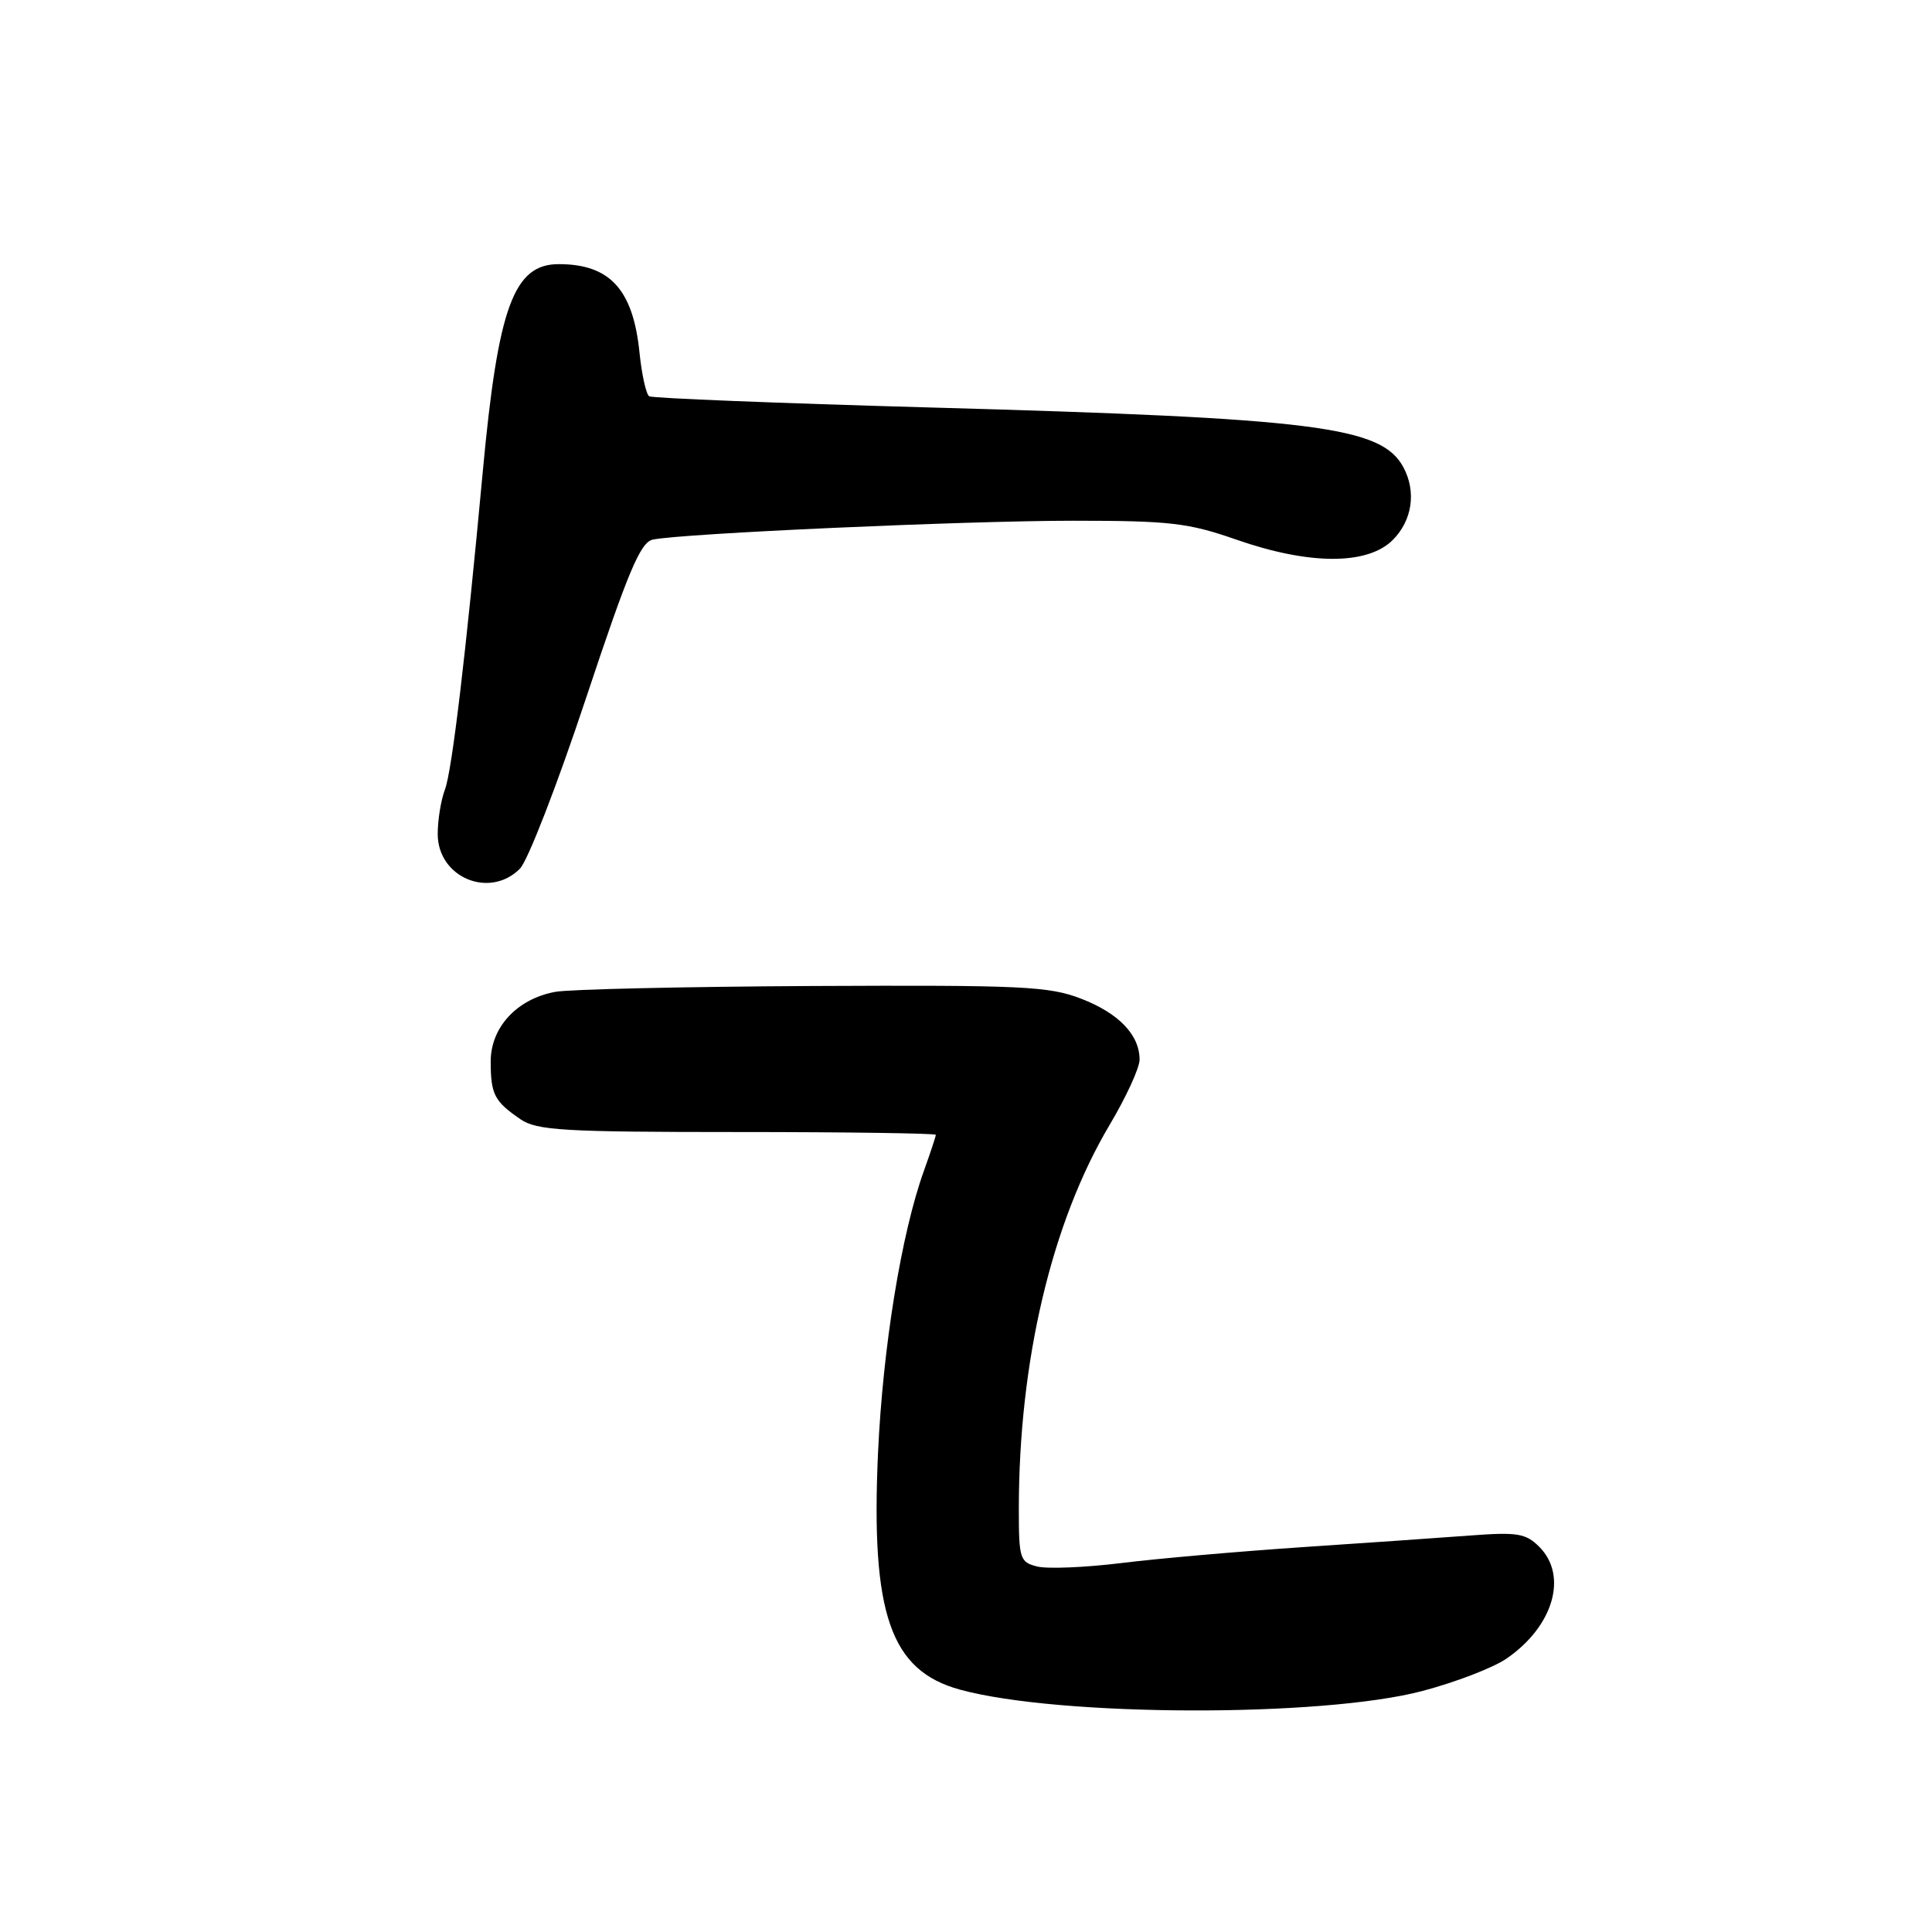 <?xml version="1.0" encoding="UTF-8" standalone="no"?>
<!DOCTYPE svg PUBLIC "-//W3C//DTD SVG 1.1//EN" "http://www.w3.org/Graphics/SVG/1.1/DTD/svg11.dtd" >
<svg xmlns="http://www.w3.org/2000/svg" xmlns:xlink="http://www.w3.org/1999/xlink" version="1.1" viewBox="0 0 256 256">
 <g >
 <path fill="currentColor"
d=" M 188.45 224.07 C 192.83 222.92 197.85 220.99 199.61 219.78 C 205.83 215.52 207.80 208.80 203.96 204.96 C 202.17 203.17 201.06 202.99 194.71 203.47 C 190.75 203.77 180.75 204.46 172.50 205.01 C 164.25 205.57 153.53 206.50 148.69 207.10 C 143.84 207.70 138.78 207.91 137.44 207.57 C 135.14 207.00 135.00 206.55 135.00 199.94 C 135.00 180.38 139.34 162.01 147.01 149.09 C 149.21 145.40 151.00 141.50 151.00 140.41 C 151.00 137.13 148.25 134.26 143.25 132.33 C 138.98 130.68 135.40 130.52 107.68 130.65 C 90.72 130.74 75.36 131.08 73.55 131.43 C 68.47 132.38 65.00 136.15 65.02 140.70 C 65.03 145.02 65.51 145.94 68.97 148.31 C 71.14 149.79 74.68 150.00 97.72 150.00 C 112.18 150.00 124.00 150.17 124.00 150.37 C 124.00 150.58 123.29 152.72 122.43 155.12 C 119.43 163.44 116.98 178.55 116.34 192.56 C 115.38 213.87 117.99 221.37 127.22 223.89 C 140.36 227.48 175.13 227.58 188.45 224.07 Z  M 68.89 115.11 C 69.93 114.07 73.86 103.93 77.63 92.57 C 83.23 75.72 84.86 71.84 86.50 71.50 C 90.41 70.68 127.97 69.00 142.20 69.00 C 155.04 69.00 157.45 69.28 163.81 71.50 C 173.49 74.88 181.19 74.90 184.55 71.55 C 187.13 68.96 187.69 65.17 185.97 61.94 C 183.06 56.51 174.51 55.42 123.13 53.99 C 103.12 53.43 86.42 52.76 86.02 52.51 C 85.62 52.26 85.03 49.63 84.73 46.65 C 83.87 38.34 80.80 35.00 74.03 35.00 C 68.07 35.00 65.99 40.70 63.97 62.50 C 61.72 86.79 59.89 102.15 58.96 104.61 C 58.43 106.00 58.00 108.65 58.00 110.51 C 58.00 116.26 64.85 119.15 68.89 115.11 Z "/>
</g>
</svg>